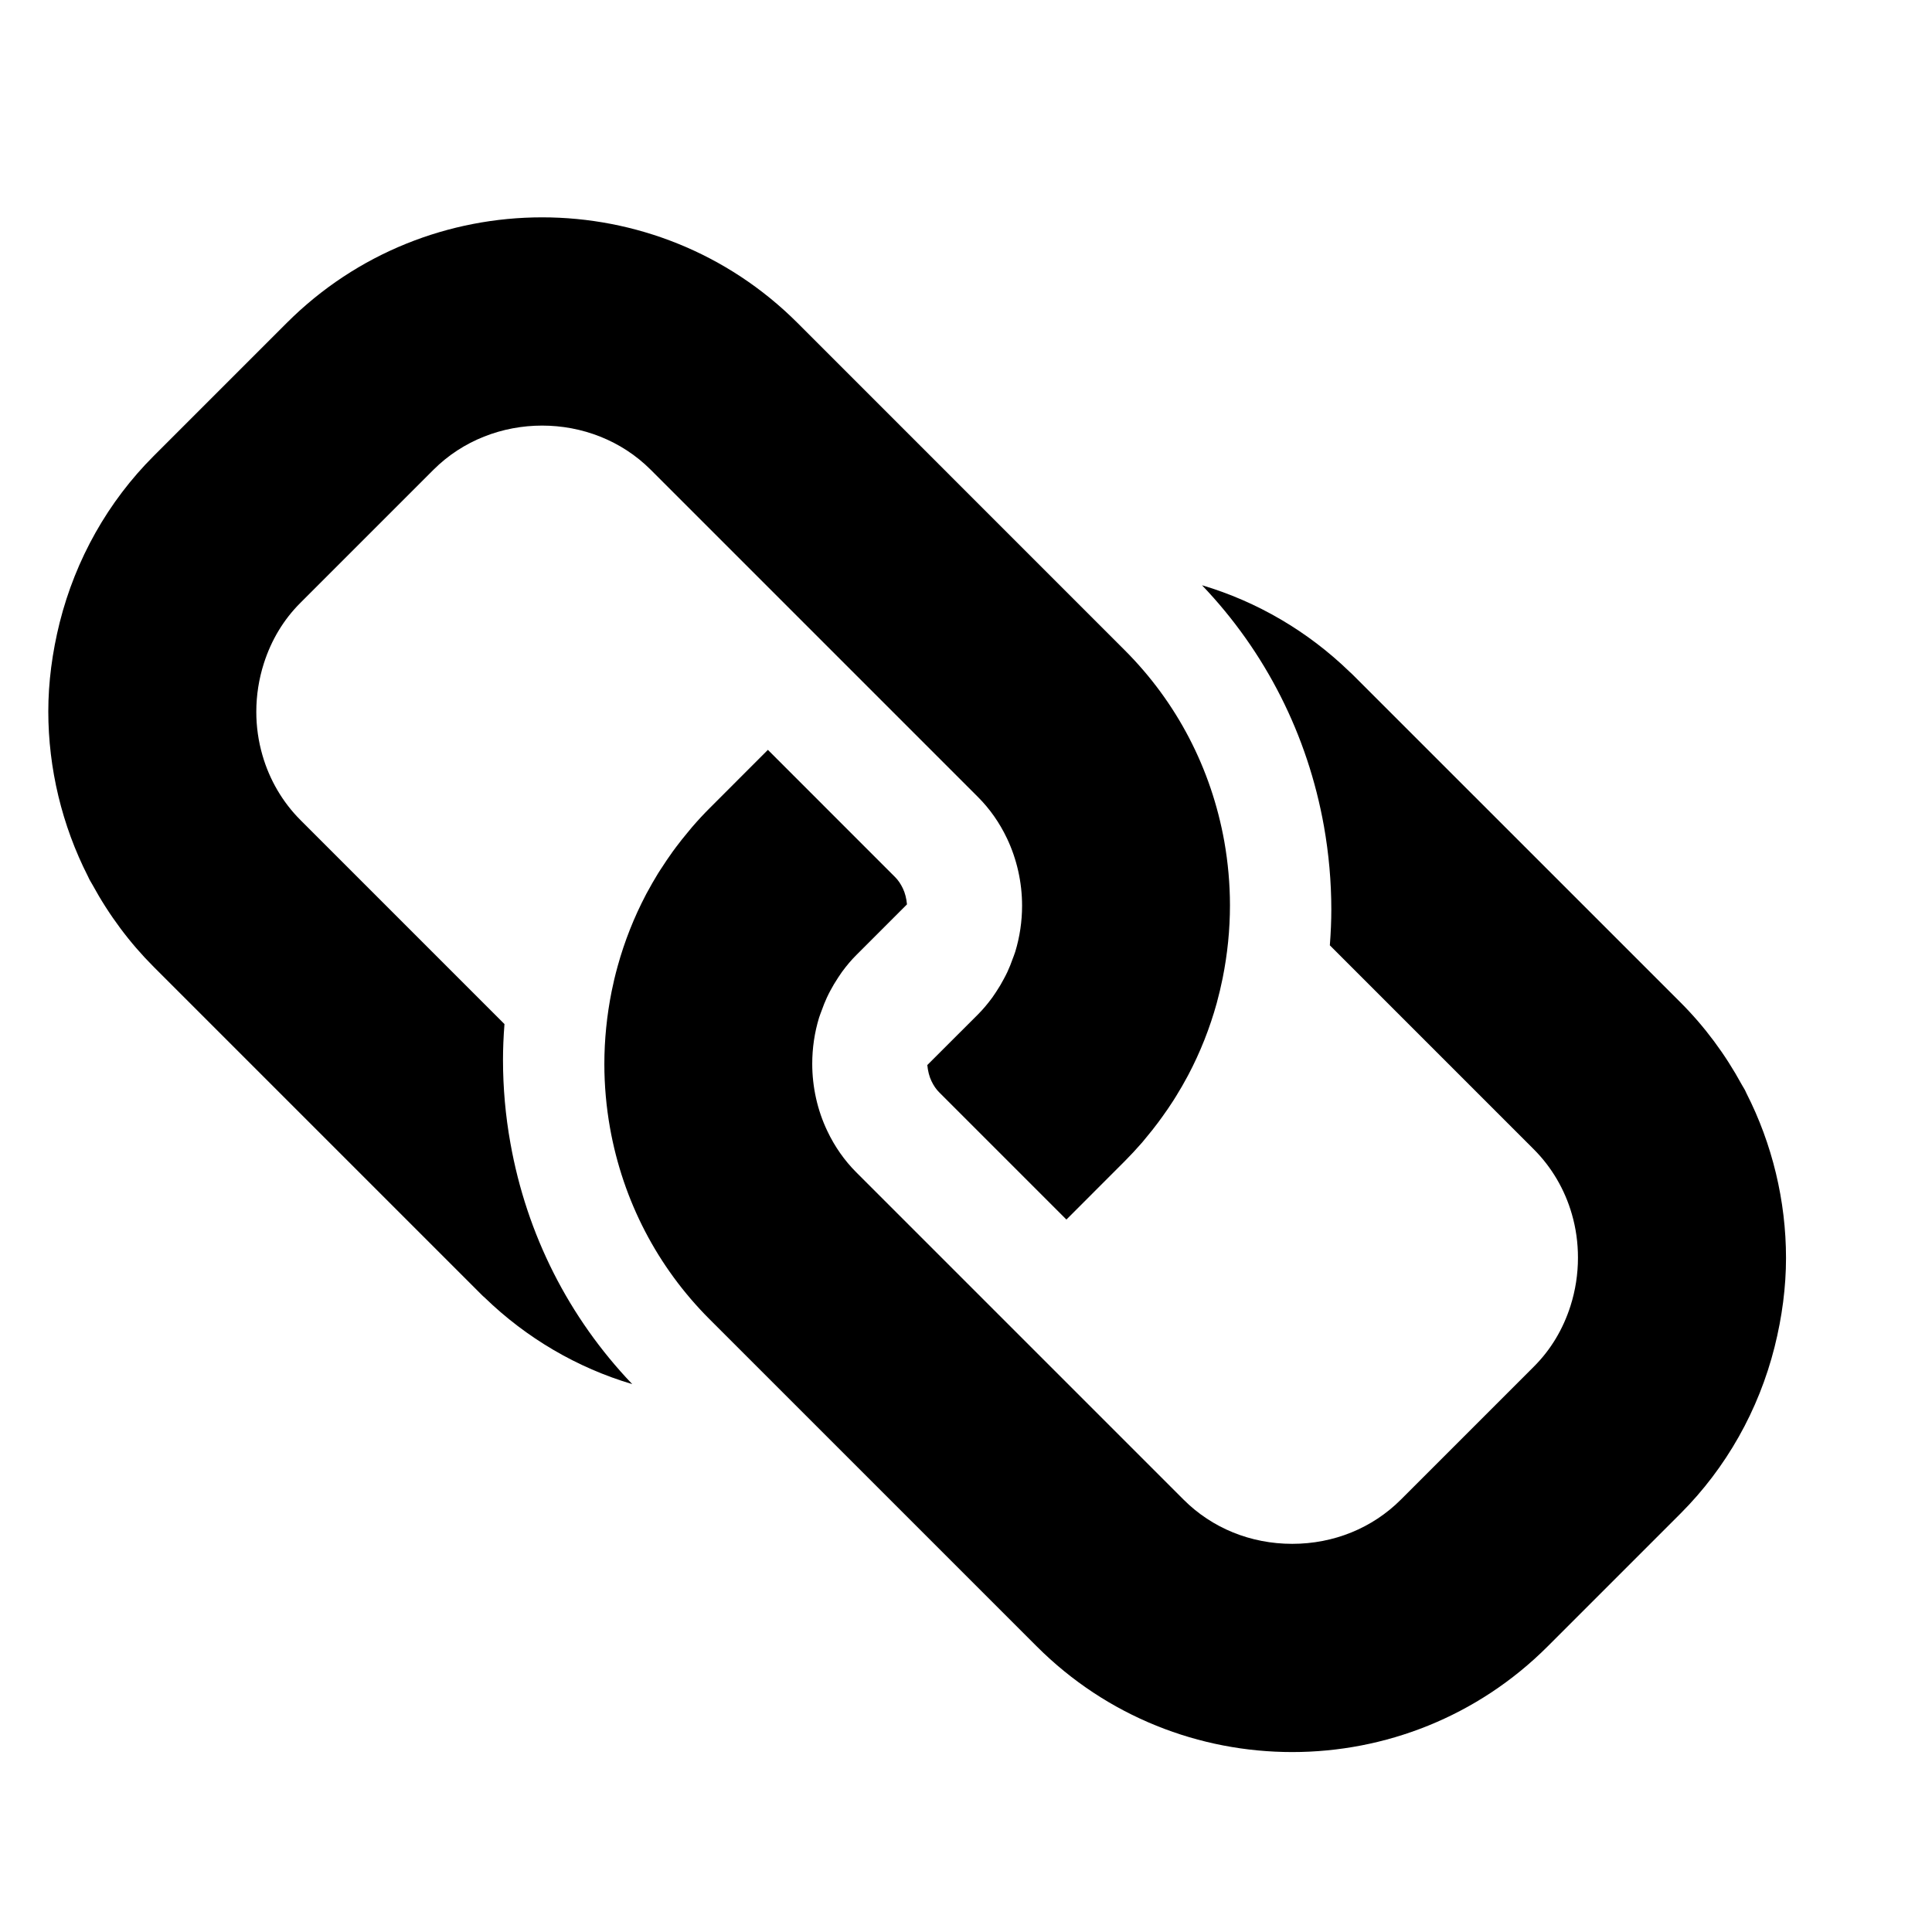 <?xml version="1.0" encoding="UTF-8"?>
<svg width="80px" height="80px" viewBox="0 0 80 80" version="1.1" xmlns="http://www.w3.org/2000/svg" xmlns:xlink="http://www.w3.org/1999/xlink">
    <!-- Generator: Sketch 43.1 (39012) - http://www.bohemiancoding.com/sketch -->
    <title>Slice</title>
    <desc>Created with Sketch.</desc>
    <defs></defs>
    <g id="Page-1" stroke="none" stroke-width="1" fill="none" fill-rule="evenodd">
        <path d="M72.189,45.025 C72.168,44.99 72.146,44.956 72.127,44.92 C71.437,43.653 70.584,42.507 69.592,41.514 L56.037,27.961 C55.982,27.904 55.93,27.858 55.883,27.816 C54.156,26.141 52.056,24.912 49.773,24.234 C52.404,26.988 54.146,30.429 54.822,34.214 C55.023,35.349 55.127,36.509 55.127,37.663 C55.127,38.123 55.107,38.608 55.066,39.144 L63.514,47.593 C64.248,48.327 64.793,49.253 65.086,50.27 C65.256,50.854 65.34,51.461 65.34,52.076 C65.34,52.758 65.236,53.43 65.031,54.075 C64.72,55.047 64.211,55.893 63.514,56.589 L58.006,62.097 C56.826,63.276 55.228,63.927 53.508,63.927 C51.787,63.927 50.189,63.276 49.01,62.097 L35.457,48.544 C34.969,48.056 34.564,47.48 34.256,46.829 C33.847,45.974 33.633,45.011 33.633,44.048 C33.633,43.398 33.728,42.755 33.916,42.138 C33.933,42.083 33.953,42.028 33.974,41.974 L34.008,41.884 C34.088,41.657 34.162,41.474 34.24,41.306 C34.285,41.208 34.334,41.112 34.385,41.017 C34.476,40.843 34.58,40.671 34.701,40.487 L34.752,40.411 C34.789,40.357 34.824,40.3 34.863,40.247 C35.064,39.974 35.258,39.745 35.457,39.548 L37.556,37.448 C37.533,37.198 37.476,36.976 37.385,36.786 C37.297,36.601 37.189,36.442 37.062,36.316 L32.158,31.411 L31.797,31.05 L29.379,33.47 C29.144,33.704 28.91,33.956 28.662,34.243 C28.625,34.284 28.59,34.329 28.555,34.372 L28.476,34.468 C28.31,34.665 28.152,34.864 28,35.067 C27.947,35.136 27.898,35.206 27.847,35.274 L27.818,35.316 C27.668,35.526 27.523,35.739 27.385,35.956 L27.347,36.013 C27.314,36.064 27.281,36.116 27.248,36.167 C27.086,36.433 26.93,36.702 26.789,36.966 L26.767,37.005 L26.748,37.042 C26.256,37.978 25.861,38.974 25.576,40.007 C25.474,40.374 25.394,40.714 25.328,41.042 C25.127,42.044 25.025,43.056 25.025,44.062 C25.025,44.946 25.105,45.835 25.258,46.698 C25.797,49.726 27.222,52.466 29.377,54.622 L42.931,68.175 C48.764,74.007 58.252,74.007 64.084,68.175 L69.592,62.667 C71.476,60.781 72.822,58.399 73.482,55.774 C73.795,54.525 73.955,53.286 73.955,52.091 C73.955,49.728 73.386,47.367 72.314,45.265 C72.303,45.24 72.289,45.215 72.279,45.189 C72.269,45.169 72.261,45.149 72.25,45.129 C72.232,45.092 72.211,45.06 72.189,45.025" id="Fill-923" fill="#000000"></path>
        <path d="M46.576,26.927 L33.023,13.372 C27.191,7.542 17.703,7.542 11.871,13.374 L6.363,18.882 C4.476,20.767 3.133,23.151 2.472,25.774 C2.16,27.023 2,28.261 2,29.458 C2,31.821 2.568,34.181 3.64,36.284 C3.654,36.308 3.666,36.335 3.676,36.36 C3.685,36.38 3.693,36.401 3.705,36.421 C3.722,36.454 3.742,36.487 3.763,36.522 C3.785,36.558 3.806,36.593 3.826,36.63 C4.517,37.898 5.371,39.042 6.363,40.034 L19.916,53.587 C19.972,53.646 20.023,53.692 20.072,53.733 C21.799,55.407 23.896,56.636 26.18,57.314 C23.551,54.56 21.808,51.12 21.135,47.335 C20.931,46.204 20.828,45.042 20.828,43.886 C20.828,43.429 20.847,42.944 20.889,42.405 L12.441,33.956 C11.707,33.222 11.162,32.296 10.869,31.278 C10.699,30.694 10.613,30.089 10.613,29.474 C10.613,28.792 10.719,28.118 10.924,27.474 C11.234,26.501 11.744,25.655 12.441,24.96 L17.949,19.452 C20.389,17.013 24.508,17.013 26.945,19.452 L40.498,33.005 C40.986,33.493 41.39,34.069 41.699,34.72 C42.105,35.575 42.322,36.536 42.322,37.501 C42.322,38.151 42.226,38.794 42.039,39.411 C42.021,39.468 42.002,39.522 41.98,39.579 L41.947,39.665 C41.867,39.892 41.793,40.075 41.715,40.243 C41.67,40.341 41.619,40.437 41.568,40.532 C41.476,40.708 41.371,40.886 41.254,41.062 L41.207,41.132 C41.17,41.191 41.133,41.247 41.092,41.302 C40.89,41.575 40.697,41.804 40.5,42.001 L38.398,44.101 C38.422,44.351 38.478,44.573 38.57,44.765 C38.658,44.95 38.765,45.108 38.892,45.233 L43.797,50.138 L44.158,50.499 L46.576,48.079 C46.806,47.849 47.041,47.595 47.295,47.306 C47.332,47.263 47.369,47.218 47.404,47.173 L47.478,47.083 C47.644,46.884 47.803,46.685 47.955,46.48 C48.017,46.399 48.076,46.317 48.135,46.233 C48.289,46.023 48.431,45.81 48.572,45.593 L48.617,45.522 L48.705,45.381 C48.869,45.117 49.023,44.849 49.166,44.582 L49.185,44.546 L49.207,44.506 C49.699,43.573 50.094,42.576 50.381,41.542 C50.478,41.186 50.558,40.845 50.627,40.505 C50.828,39.505 50.93,38.493 50.93,37.487 C50.93,36.601 50.849,35.713 50.697,34.85 C50.156,31.823 48.732,29.083 46.576,26.927" id="Fill-924" fill="#000000"></path>
    </g>
</svg>